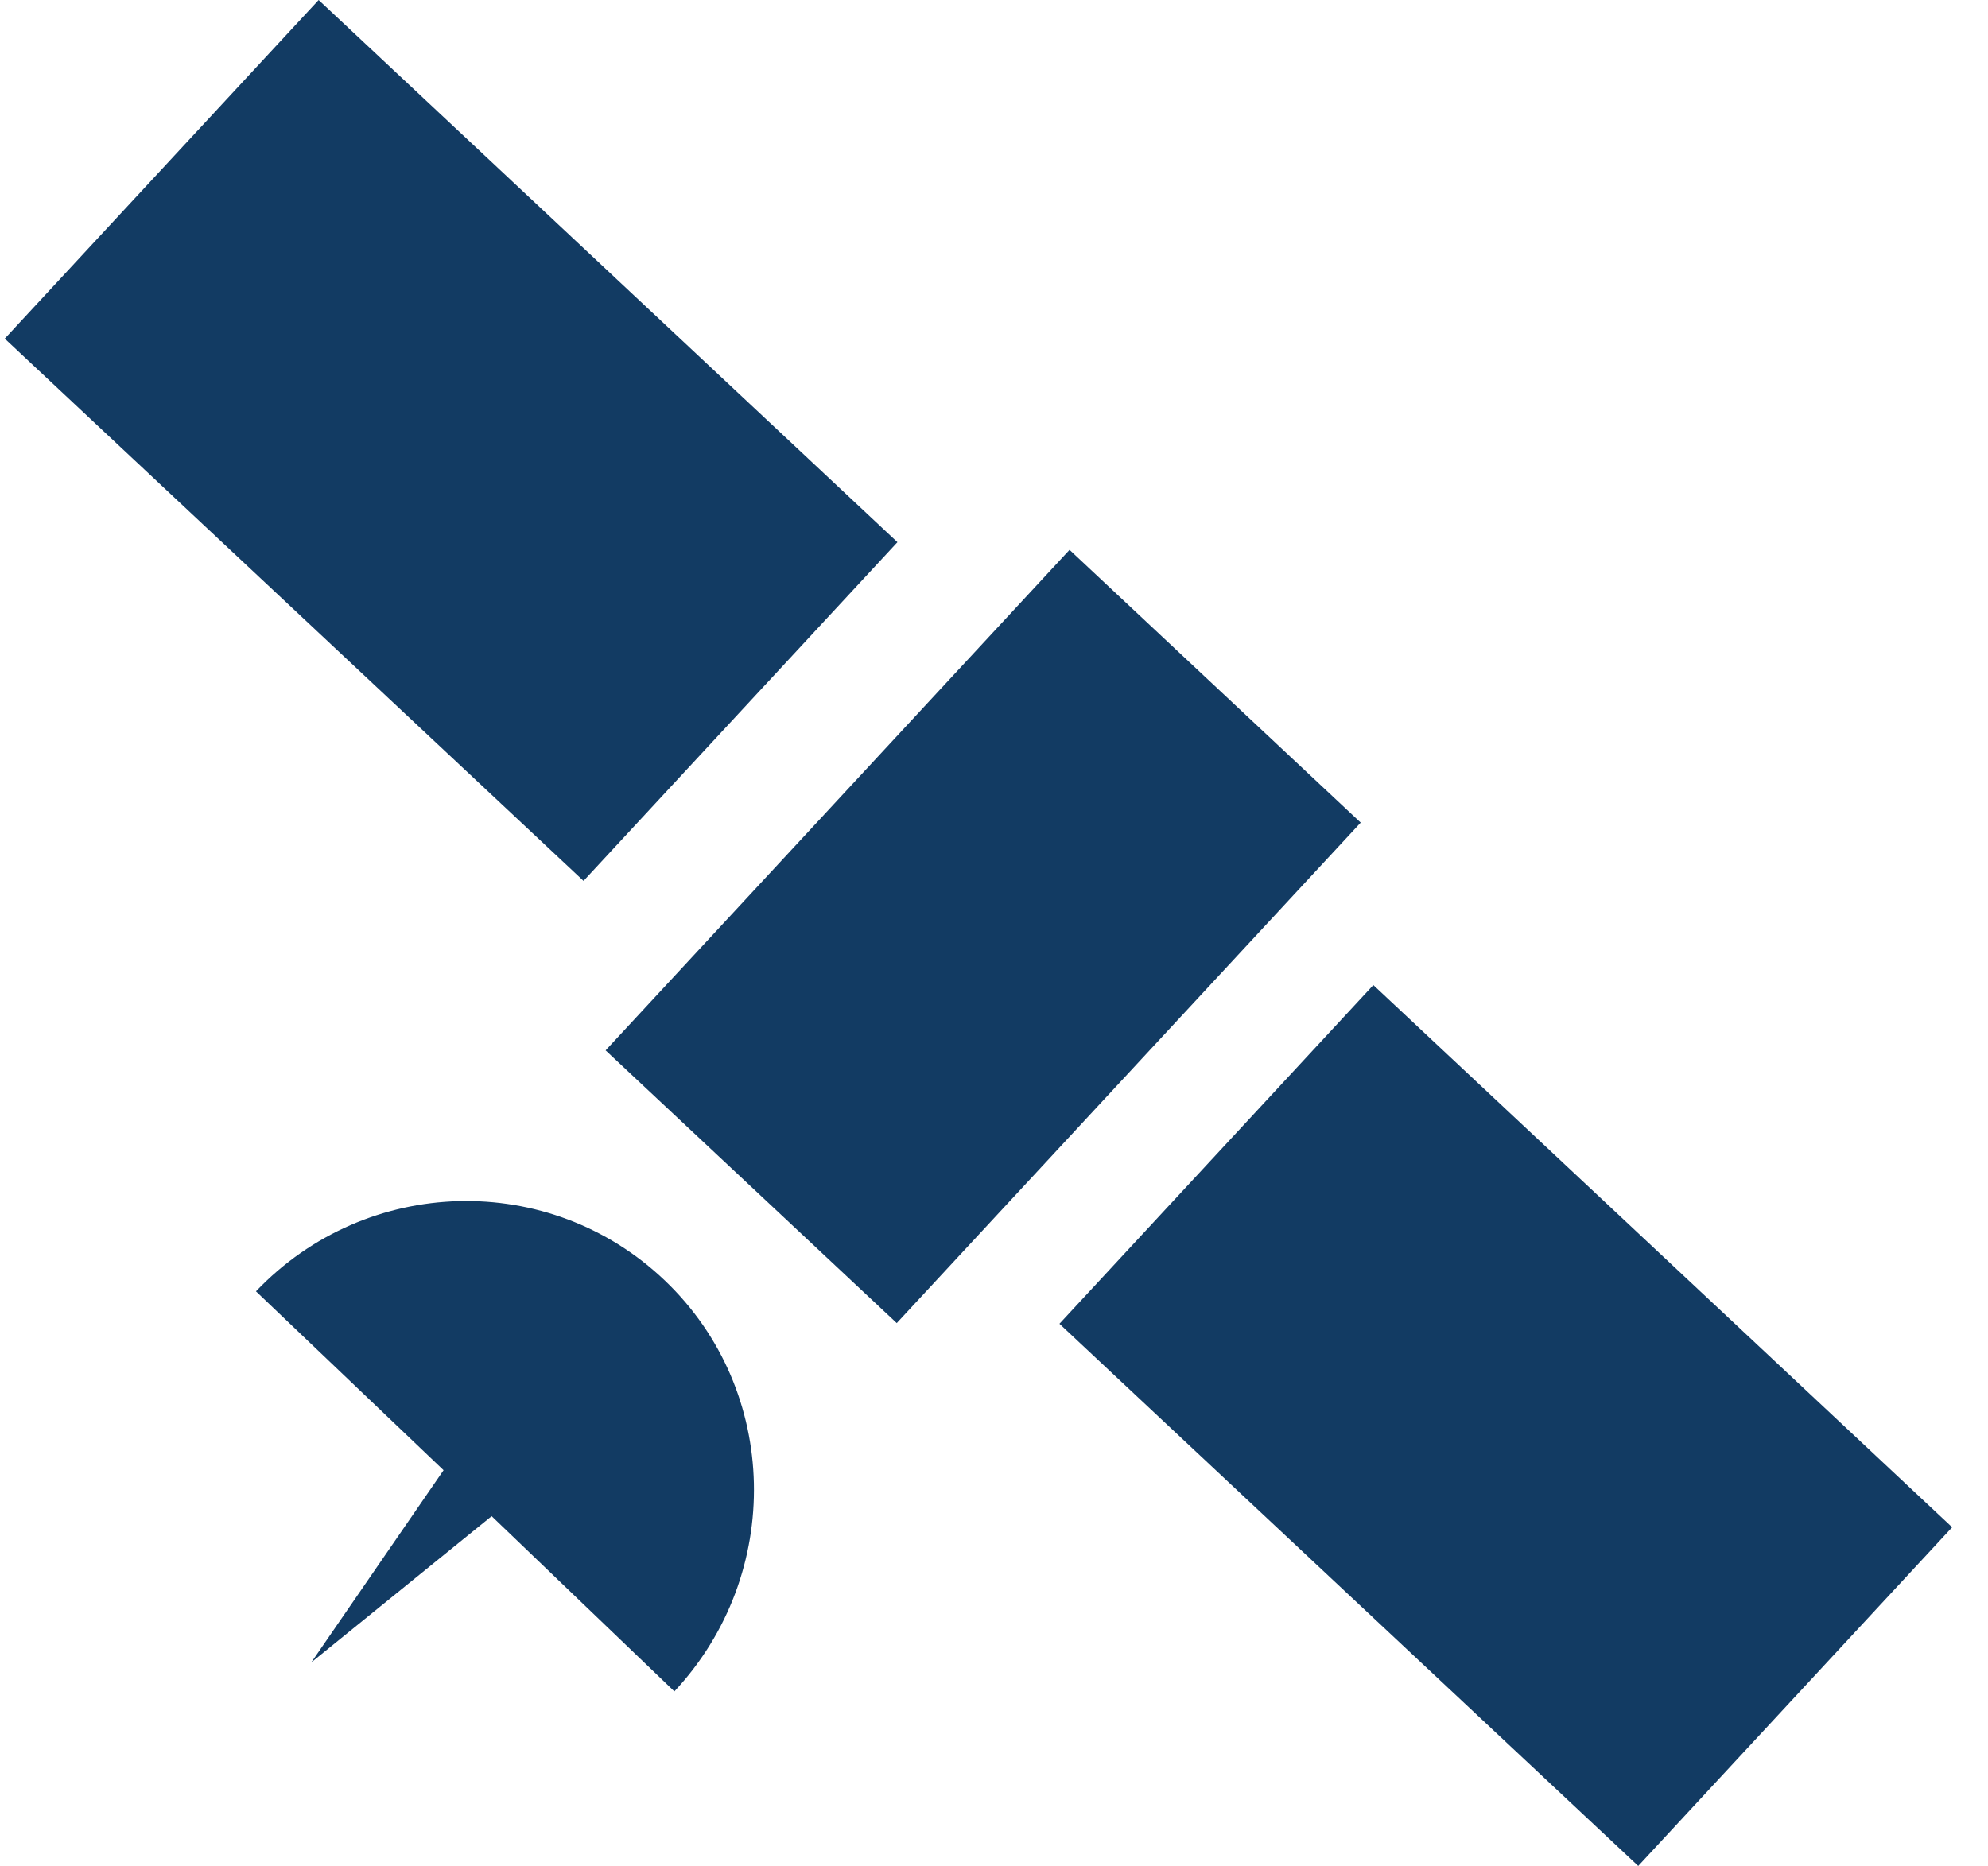<svg xmlns="http://www.w3.org/2000/svg" width="49" height="46" viewBox="0 0 49 46">
    <path fill="#123B63" d="M22.12 13.366l-7.737 8.35L.117 8.348 7.854 0 22.12 13.366zm-5.735 18.2c2.845 2.712 2.934 7.241.237 10.131l-4.504-4.32-4.445 3.605 3.26-4.738-4.624-4.41c2.727-2.86 7.231-2.98 10.076-.268zM33.538 20.28L22.103 32.617l-7.176-6.723 11.435-12.339 7.176 6.724zM48.117 37.65L40.379 46 26.113 32.634l7.737-8.35 14.267 13.367z"/>
</svg>
